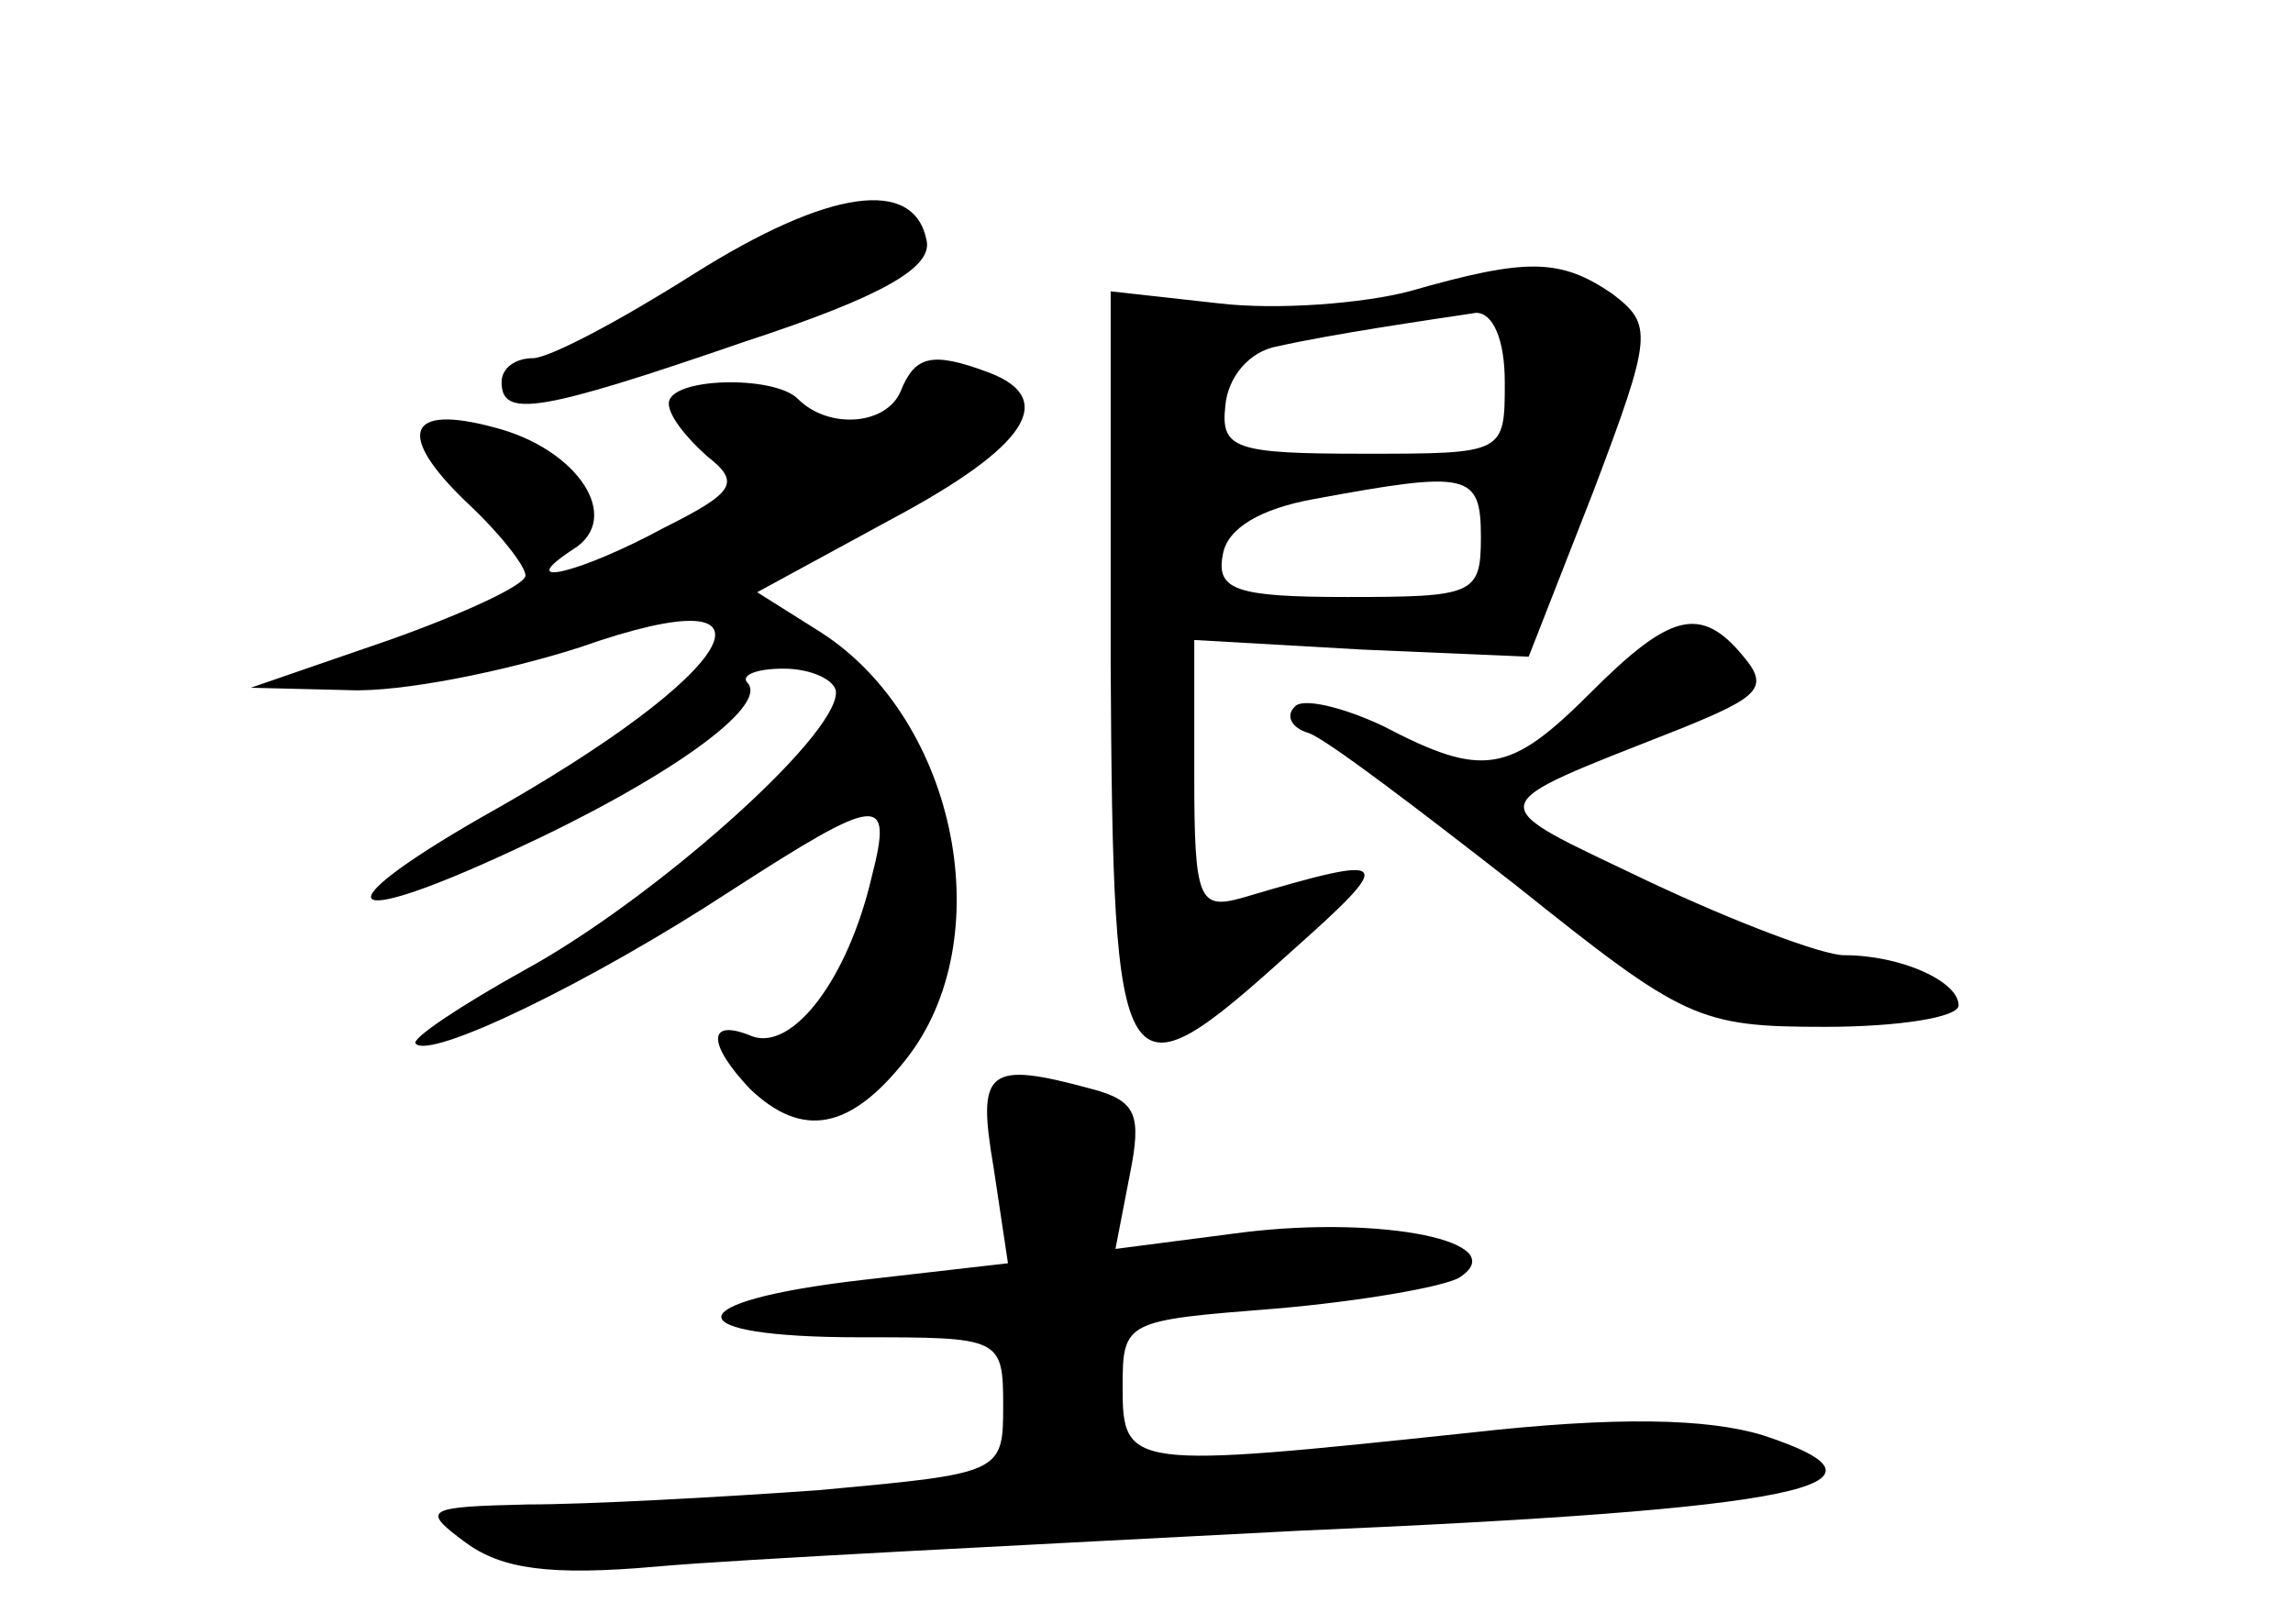 <?xml version="1.0" standalone="no"?>
<!DOCTYPE svg PUBLIC "-//W3C//DTD SVG 20010904//EN"
 "http://www.w3.org/TR/2001/REC-SVG-20010904/DTD/svg10.dtd">
<svg version="1.0" xmlns="http://www.w3.org/2000/svg"
 width="96pt" height="68pt" viewBox="0 0 96 68"
 preserveAspectRatio="xMidYMid meet">
<g transform="translate(0,68) scale(0.1,-0.1)"
fill="#000000" stroke="none">
<path d="M290 565 c-30 -19 -60 -35 -67 -35 -7 0 -13 -4 -13 -10 0 -15 15 -13
102 17 58 19 78 31 76 42 -5 27 -41 22 -98 -14z"/>
<path d="M590 558 c-19 -5 -55 -8 -80 -5 l-45 5 0 -156 c1 -181 4 -185 75
-121 45 40 44 42 -20 23 -18 -5 -20 -1 -20 51 l0 57 70 -4 70 -3 27 69 c25 66
25 70 8 83 -22 15 -36 15 -85 1z m40 -38 c0 -30 0 -30 -59 -30 -54 0 -60 2
-58 20 1 12 10 23 22 25 22 5 63 11 83 14 7 0 12 -11 12 -29z m-10 -65 c0 -24
-3 -25 -56 -25 -47 0 -55 3 -52 18 2 11 16 19 38 23 65 12 70 11 70 -16z"/>
<path d="M377 516 c-6 -14 -30 -16 -43 -3 -10 10 -54 9 -54 -2 0 -5 7 -14 16
-22 14 -11 12 -15 -18 -30 -35 -19 -64 -26 -38 -9 21 13 2 42 -33 51 -37 10
-41 -3 -12 -31 14 -13 25 -27 25 -31 0 -4 -26 -16 -57 -27 l-58 -20 41 -1 c22
-1 66 8 97 18 91 32 68 -10 -41 -71 -68 -39 -60 -48 13 -14 63 29 107 60 98
70 -3 3 3 6 15 6 12 0 22 -5 22 -10 0 -19 -77 -87 -130 -116 -27 -15 -48 -29
-46 -31 6 -7 74 26 132 64 62 40 68 41 59 6 -10 -43 -33 -73 -50 -67 -19 8
-19 -3 -1 -22 22 -21 42 -17 65 12 40 50 22 142 -35 179 l-27 17 57 31 c56 30
69 50 40 61 -24 9 -31 7 -37 -8z"/>
<path d="M666 390 c-34 -34 -45 -36 -87 -14 -17 8 -34 12 -37 8 -4 -4 -1 -9 6
-11 8 -3 46 -32 87 -64 70 -56 76 -59 129 -59 31 0 56 4 56 9 0 10 -24 21 -48
21 -9 0 -46 14 -82 31 -71 34 -72 30 14 64 32 13 37 17 26 30 -18 22 -31 18
-64 -15z"/>
<path d="M416 191 l6 -40 -61 -7 c-78 -9 -79 -24 -1 -24 59 0 60 0 60 -29 0
-28 -1 -28 -77 -35 -42 -3 -97 -6 -122 -6 -43 -1 -45 -2 -26 -16 15 -11 35
-14 80 -10 33 3 154 9 269 15 210 9 258 19 194 40 -23 7 -61 8 -123 1 -142
-15 -145 -15 -145 19 0 28 1 28 64 33 35 3 70 9 77 13 23 15 -32 26 -90 19
l-54 -7 6 31 c5 25 3 31 -16 36 -44 12 -48 8 -41 -33z"/>
</g>
</svg>
